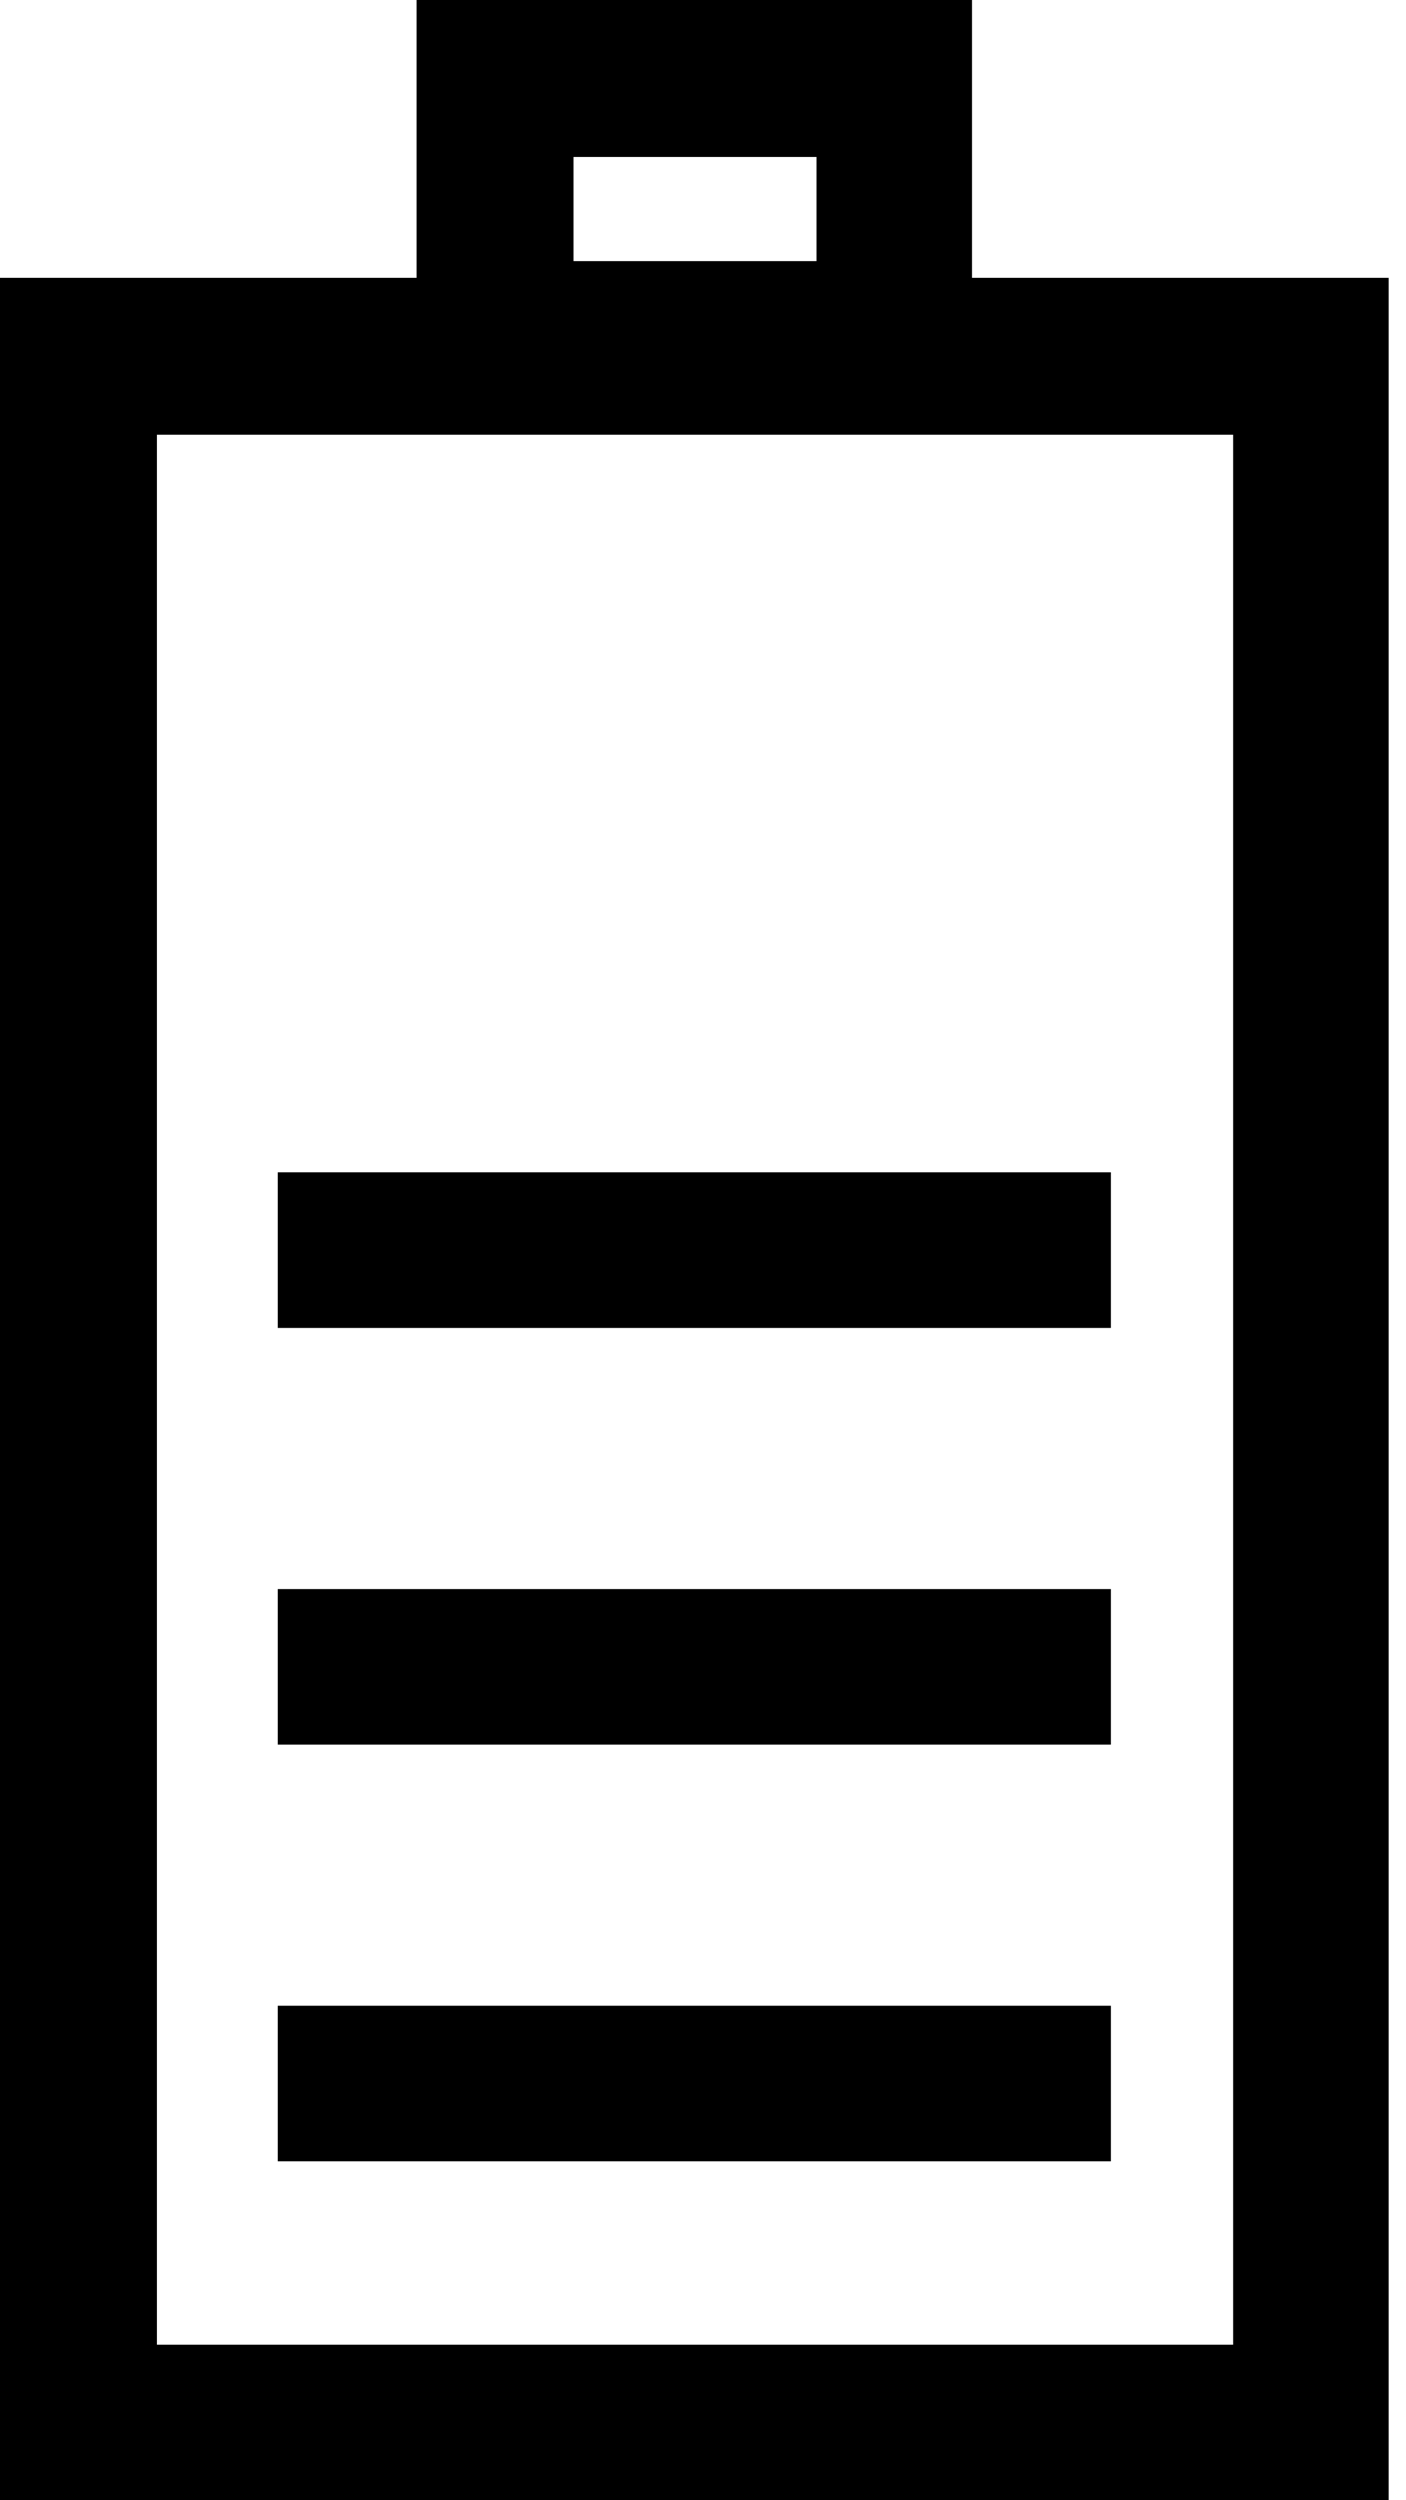 <svg width="18" height="32" viewBox="0 0 18 32" fill="none" xmlns="http://www.w3.org/2000/svg">
<path fill-rule="evenodd" clip-rule="evenodd" d="M12.444 3.556V0H5.333V3.556H0V32H17.778V3.556H12.444ZM7.342 2.009H10.453V3.342H7.342V2.009ZM15.787 30.009H2.009V5.564H15.787V30.009ZM14.222 27.662H3.556V25.671H14.222V27.662ZM14.222 22.329H3.556V20.338H14.222V22.329ZM14.222 16.996H3.556V15.004H14.222V16.996Z" fill="black"/>
</svg>
